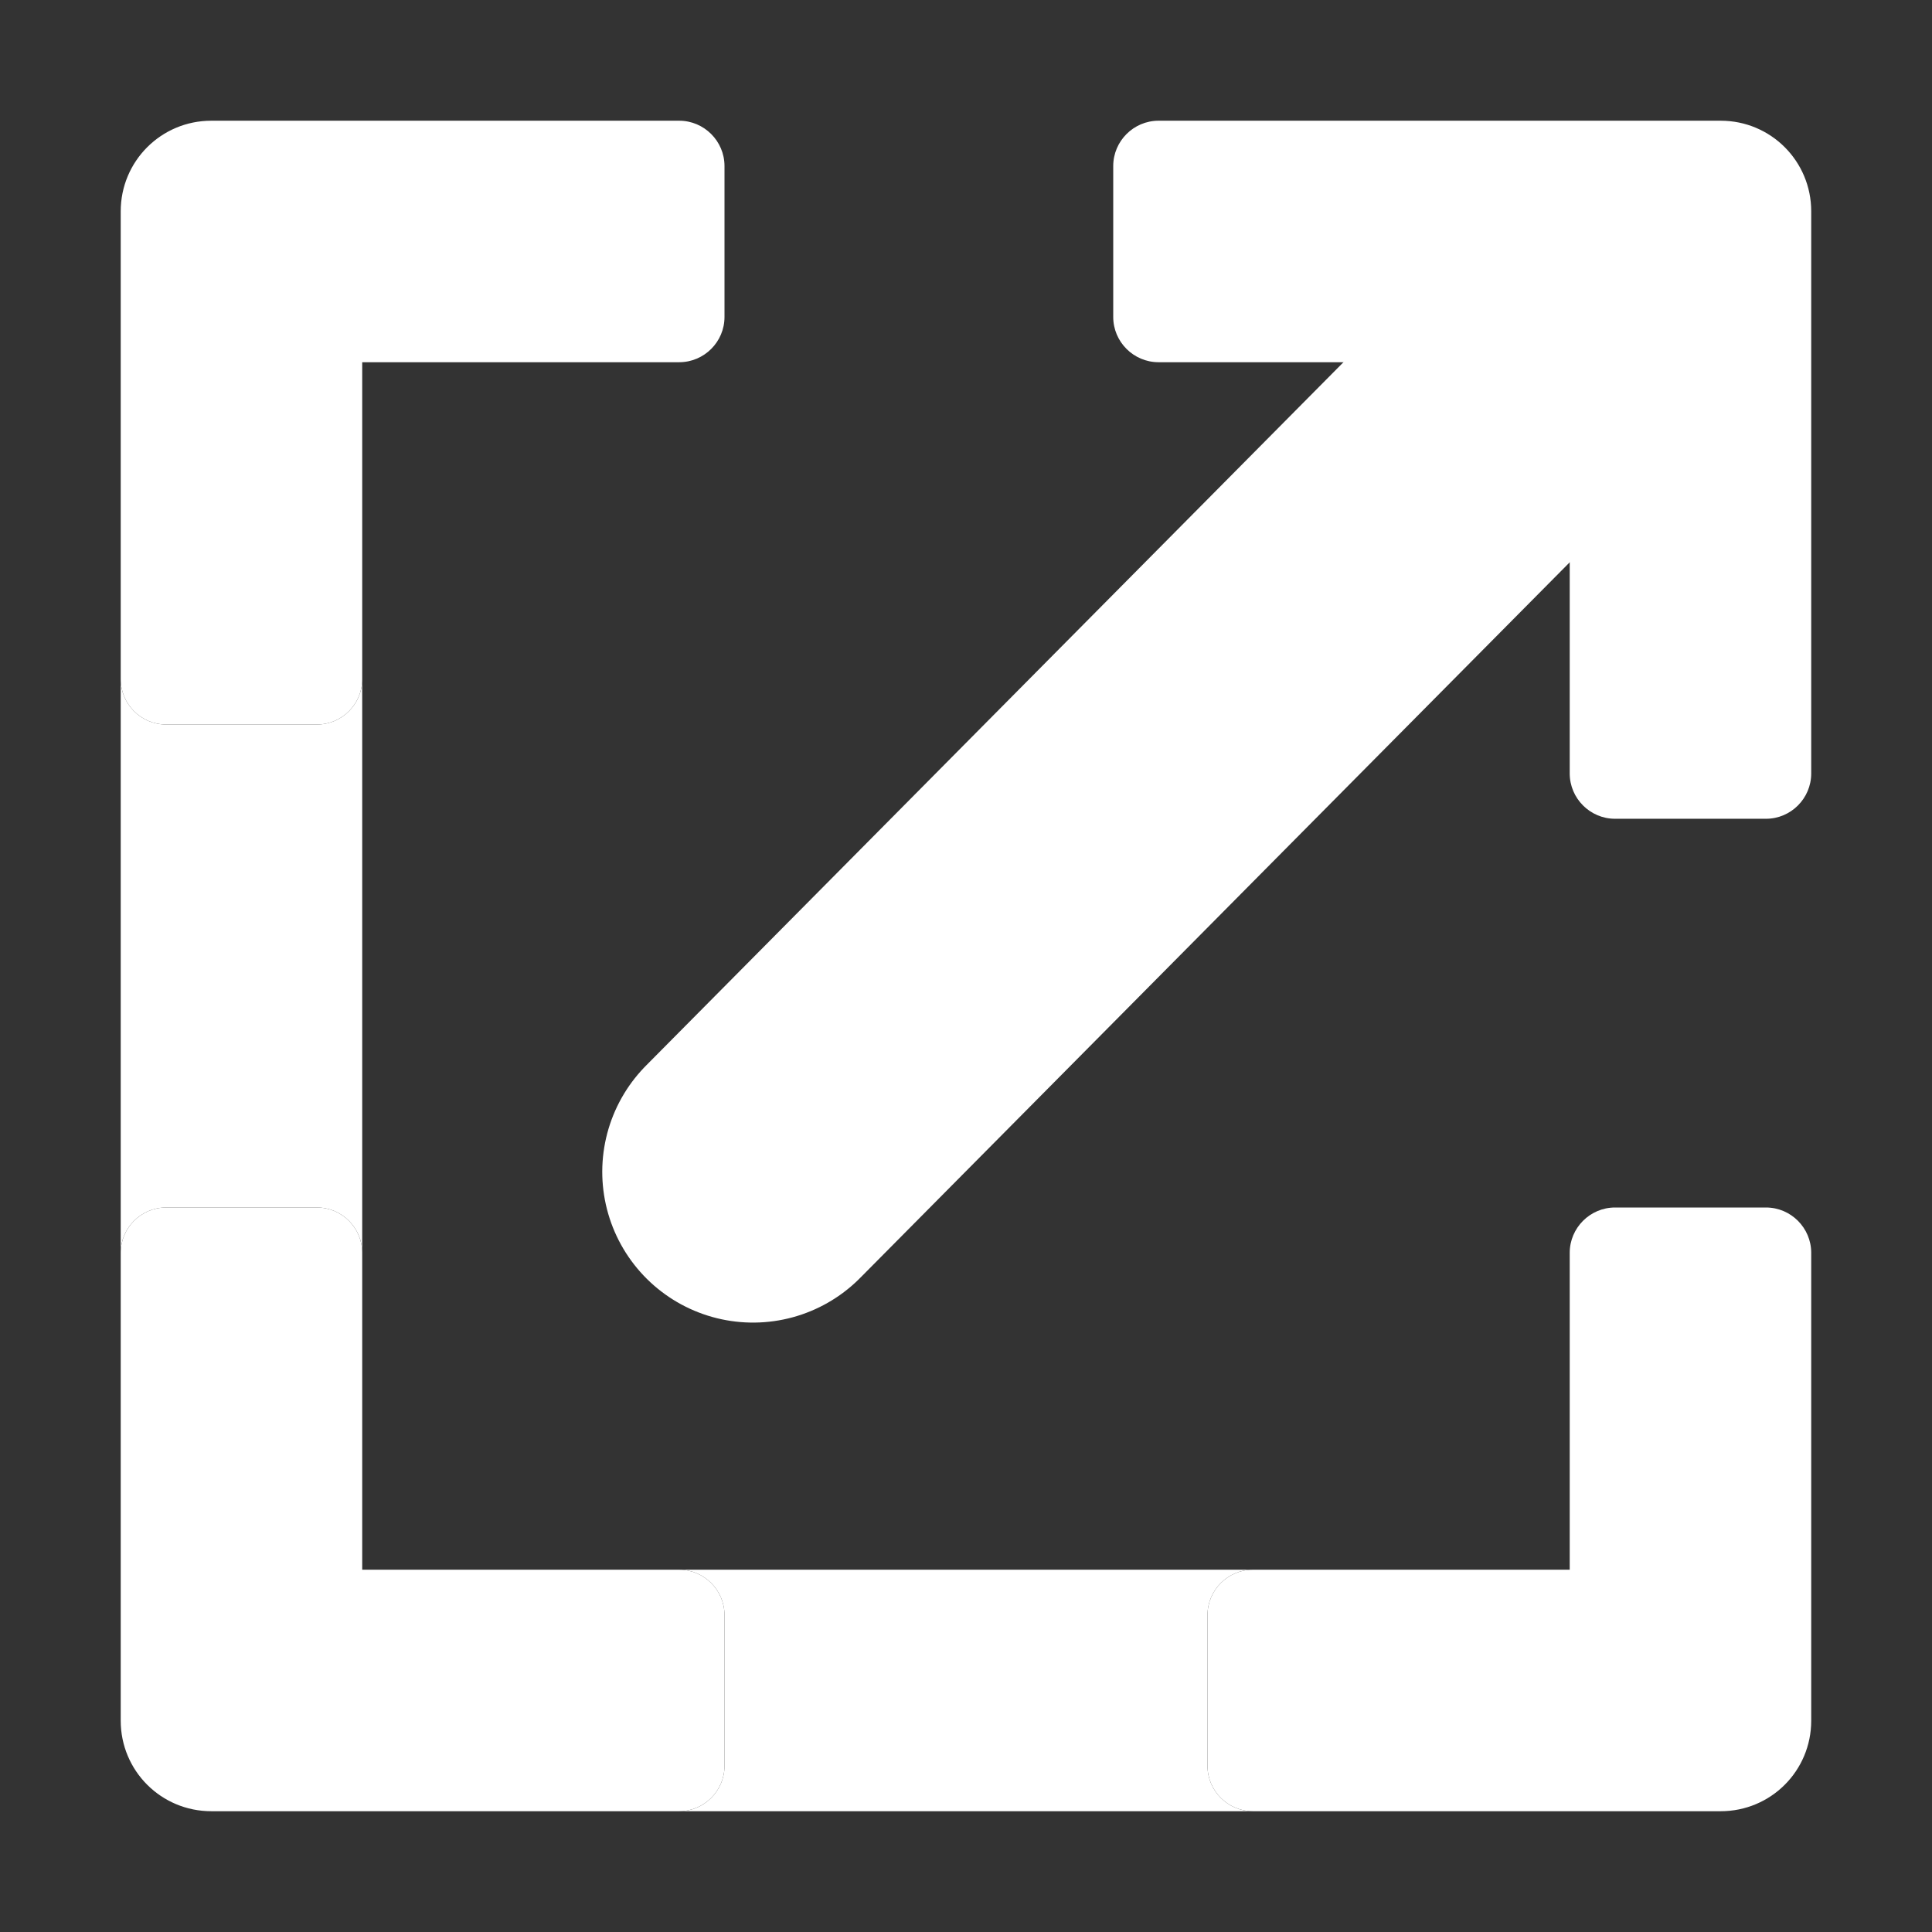 <svg width="29" height="29" viewBox="0 0 29 29" fill="none" xmlns="http://www.w3.org/2000/svg">
<rect x="0" y="0" width="29" height="29" fill="#333333" stroke="none"/>
<path d="M1.812 18.805L1.812 25.828C1.812 26.581 2.419 27.187 3.172 27.187L10.195 27.187C10.569 27.187 10.875 26.881 10.875 26.508L10.875 24.242C10.875 23.868 10.569 23.562 10.195 23.562L5.437 23.562L5.437 18.805C5.437 18.431 5.132 18.125 4.758 18.125L2.492 18.125C2.118 18.125 1.812 18.431 1.812 18.805ZM18.125 26.508L18.125 24.242C18.125 23.868 18.431 23.562 18.805 23.562L23.562 23.562L23.562 18.805C23.562 18.431 23.868 18.125 24.242 18.125L26.508 18.125C26.882 18.125 27.187 18.431 27.187 18.805L27.187 25.828C27.187 26.581 26.581 27.187 25.828 27.187L18.805 27.187C18.431 27.187 18.125 26.881 18.125 26.508ZM26.508 12.29L24.242 12.29C23.868 12.29 23.562 11.984 23.562 11.61L23.562 5.437L17.39 5.437C17.016 5.437 16.71 5.132 16.71 4.758L16.71 2.492C16.71 2.118 17.016 1.812 17.39 1.812L25.828 1.812C26.581 1.812 27.187 2.419 27.187 3.172L27.187 11.61C27.187 11.984 26.882 12.29 26.508 12.29ZM10.875 2.492L10.875 4.758C10.875 5.132 10.569 5.437 10.195 5.437L5.437 5.437L5.437 10.195C5.437 10.569 5.132 10.875 4.758 10.875L2.492 10.875C2.118 10.875 1.812 10.569 1.812 10.195L1.812 3.172C1.812 2.419 2.419 1.812 3.172 1.812L10.195 1.812C10.569 1.812 10.875 2.118 10.875 2.492Z" fill="white"/>
<path d="M10.195 27.187C10.569 27.187 10.875 26.881 10.875 26.508L10.875 24.242C10.875 23.868 10.569 23.562 10.195 23.562L18.805 23.562C18.431 23.562 18.125 23.868 18.125 24.242L18.125 26.508C18.125 26.881 18.431 27.187 18.805 27.187L10.195 27.187Z" fill="white"/>
<path d="M5.437 18.805C5.437 18.431 5.132 18.125 4.758 18.125L2.492 18.125C2.118 18.125 1.812 18.431 1.812 18.805L1.812 10.195C1.812 10.569 2.118 10.875 2.492 10.875L4.758 10.875C5.132 10.875 5.437 10.569 5.437 10.195L5.437 18.805Z" fill="white"/>
<line x1="2.263" y1="-2.263" x2="20.243" y2="-2.263" transform="matrix(-0.704 0.71 0.71 0.704 27.161 4.81)" stroke="white" stroke-width="4.527" stroke-linecap="round"/>
</svg>
